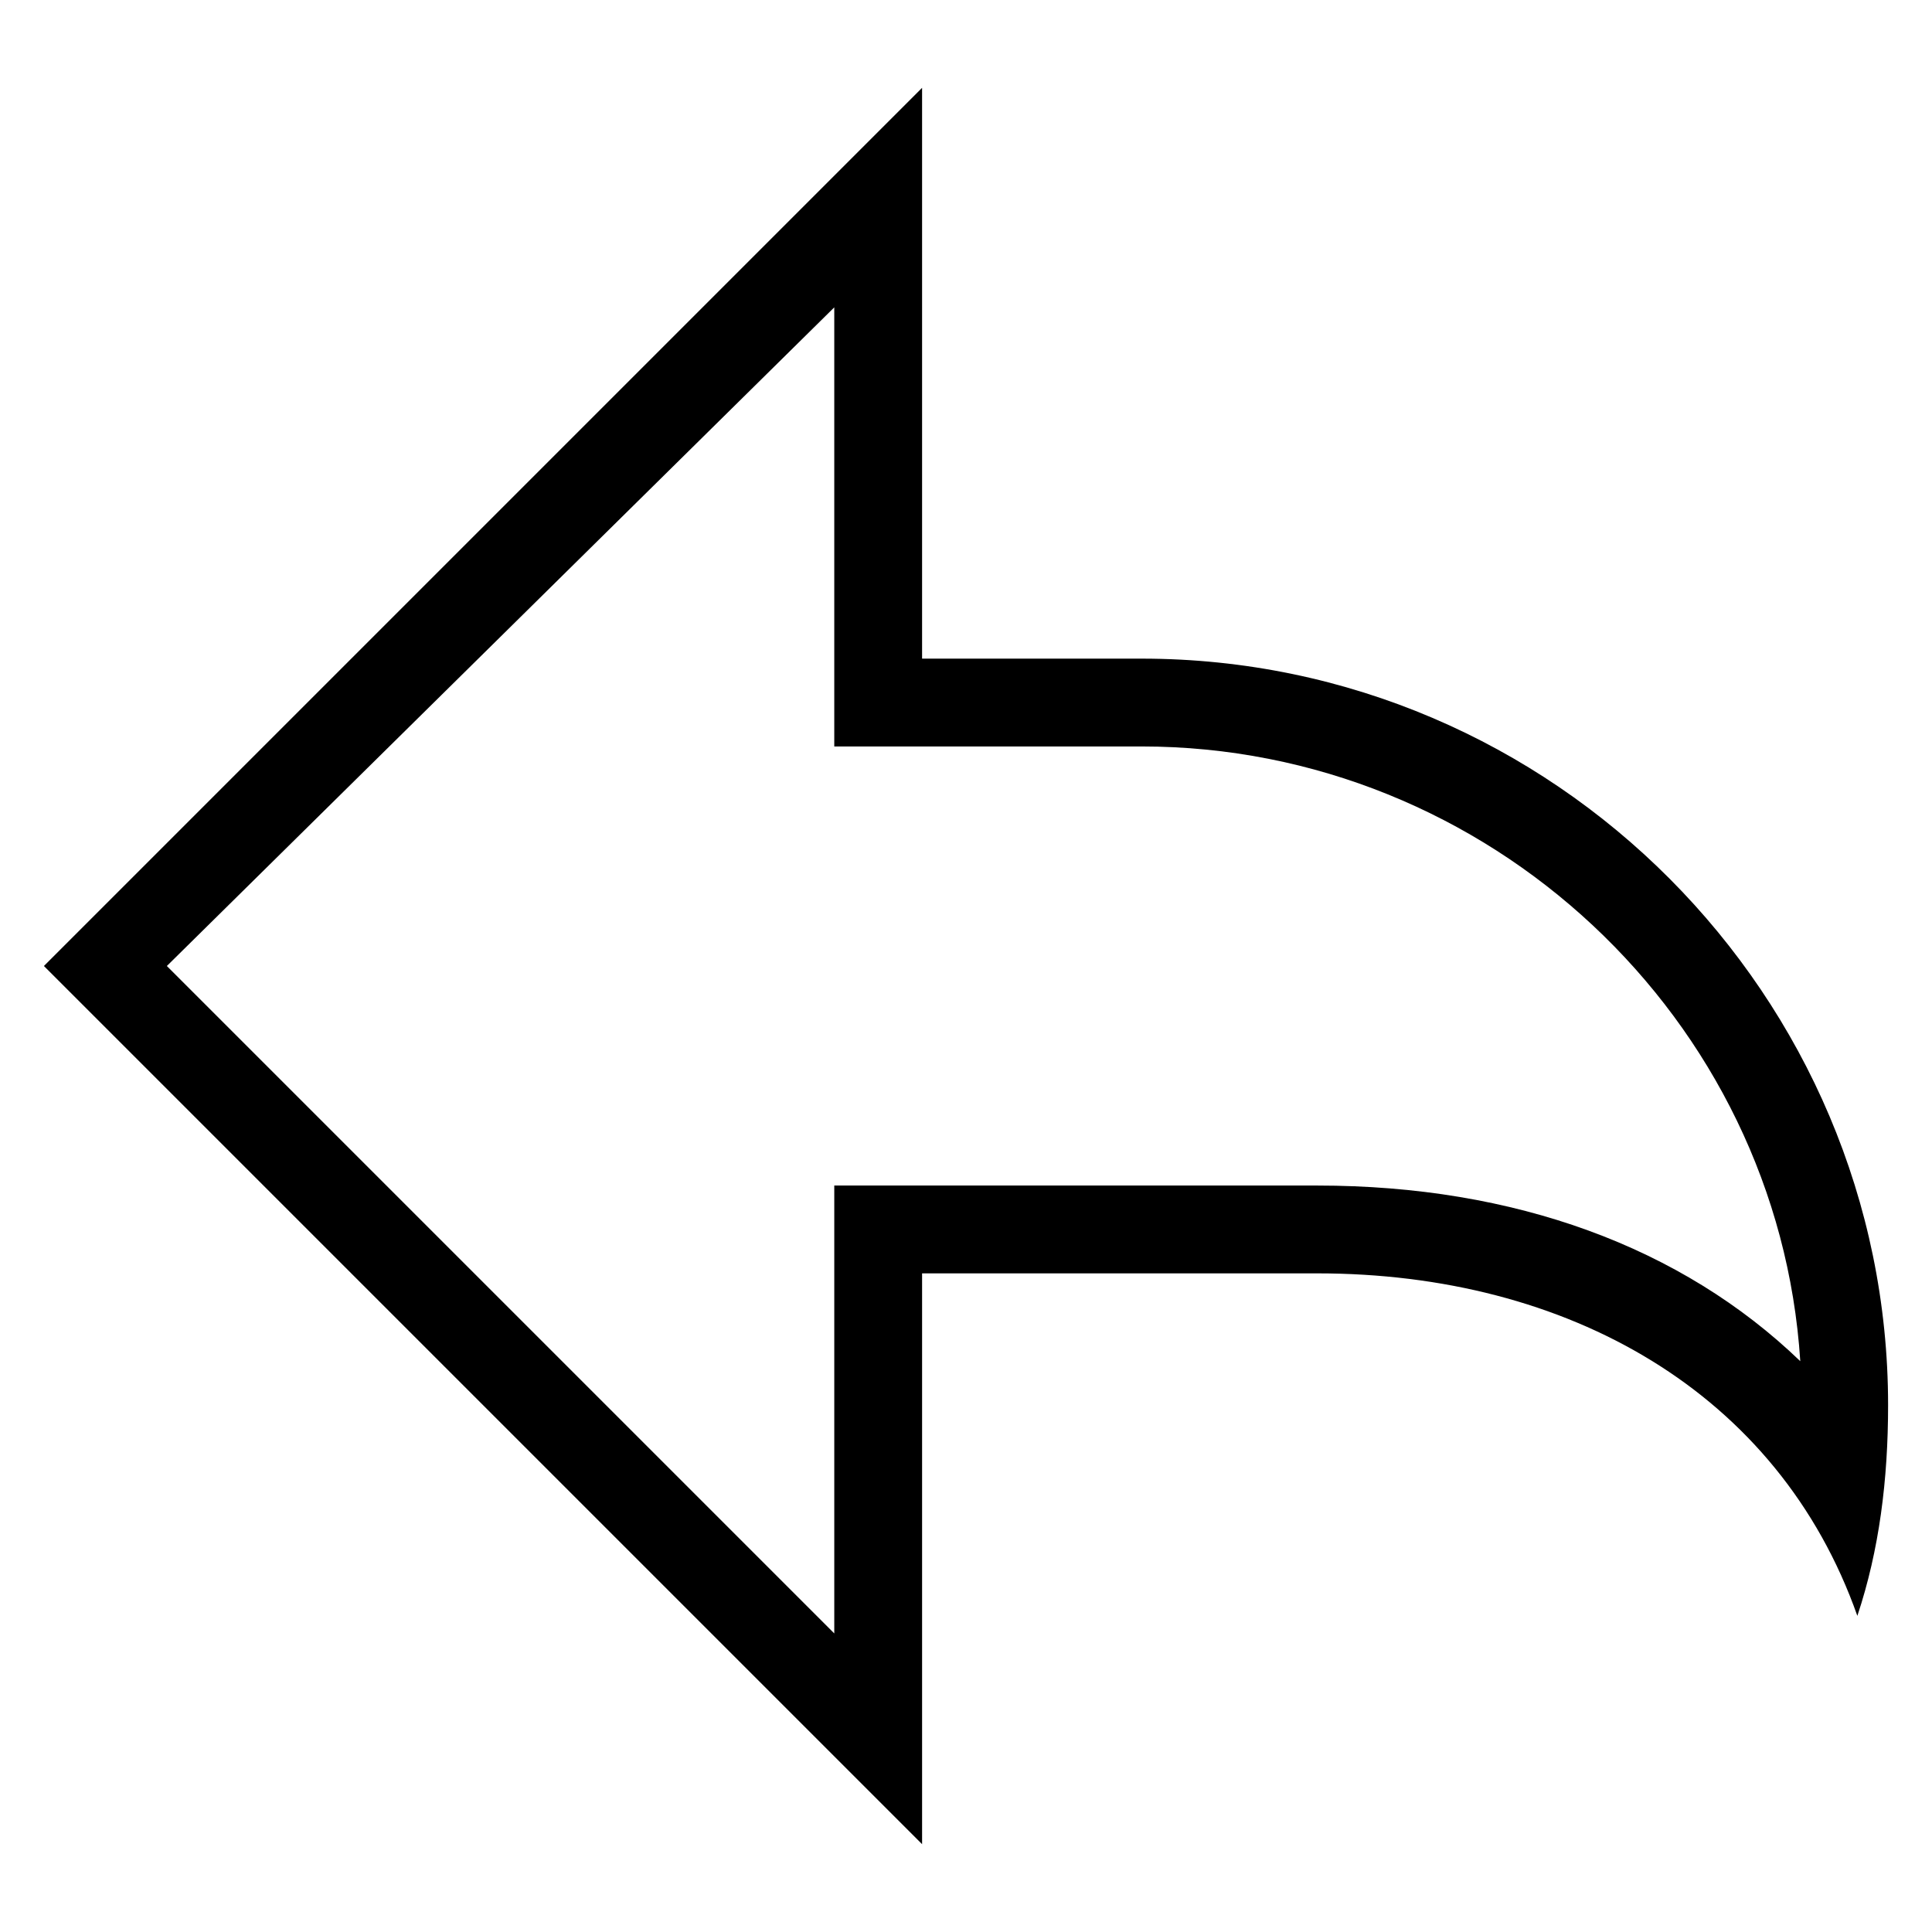 <?xml version="1.0" standalone="no"?><!DOCTYPE svg PUBLIC "-//W3C//DTD SVG 1.1//EN" "http://www.w3.org/Graphics/SVG/1.1/DTD/svg11.dtd"><svg t="1587803400987" class="icon" viewBox="0 0 1024 1024" version="1.1" xmlns="http://www.w3.org/2000/svg" p-id="43545" xmlns:xlink="http://www.w3.org/1999/xlink" width="200" height="200"><defs><style type="text/css"></style></defs><path d="M442.182 162.909l0 186.182 0 46.545 46.545 0 116.364 0c183.855 0 337.455 144.291 349.091 325.818-62.836-60.509-151.273-93.091-256-93.091l-209.455 0-46.545 0 0 46.545 0 190.836L88.436 512 442.182 162.909M488.727 46.545 23.273 512l465.455 465.455L488.727 674.909l209.455 0c132.655 0 244.364 62.836 286.255 181.527 11.636-34.909 16.291-72.145 16.291-111.709l0 0c0-216.436-176.873-395.636-395.636-395.636l-116.364 0L488.727 46.545 488.727 46.545z" p-id="43546"></path></svg>